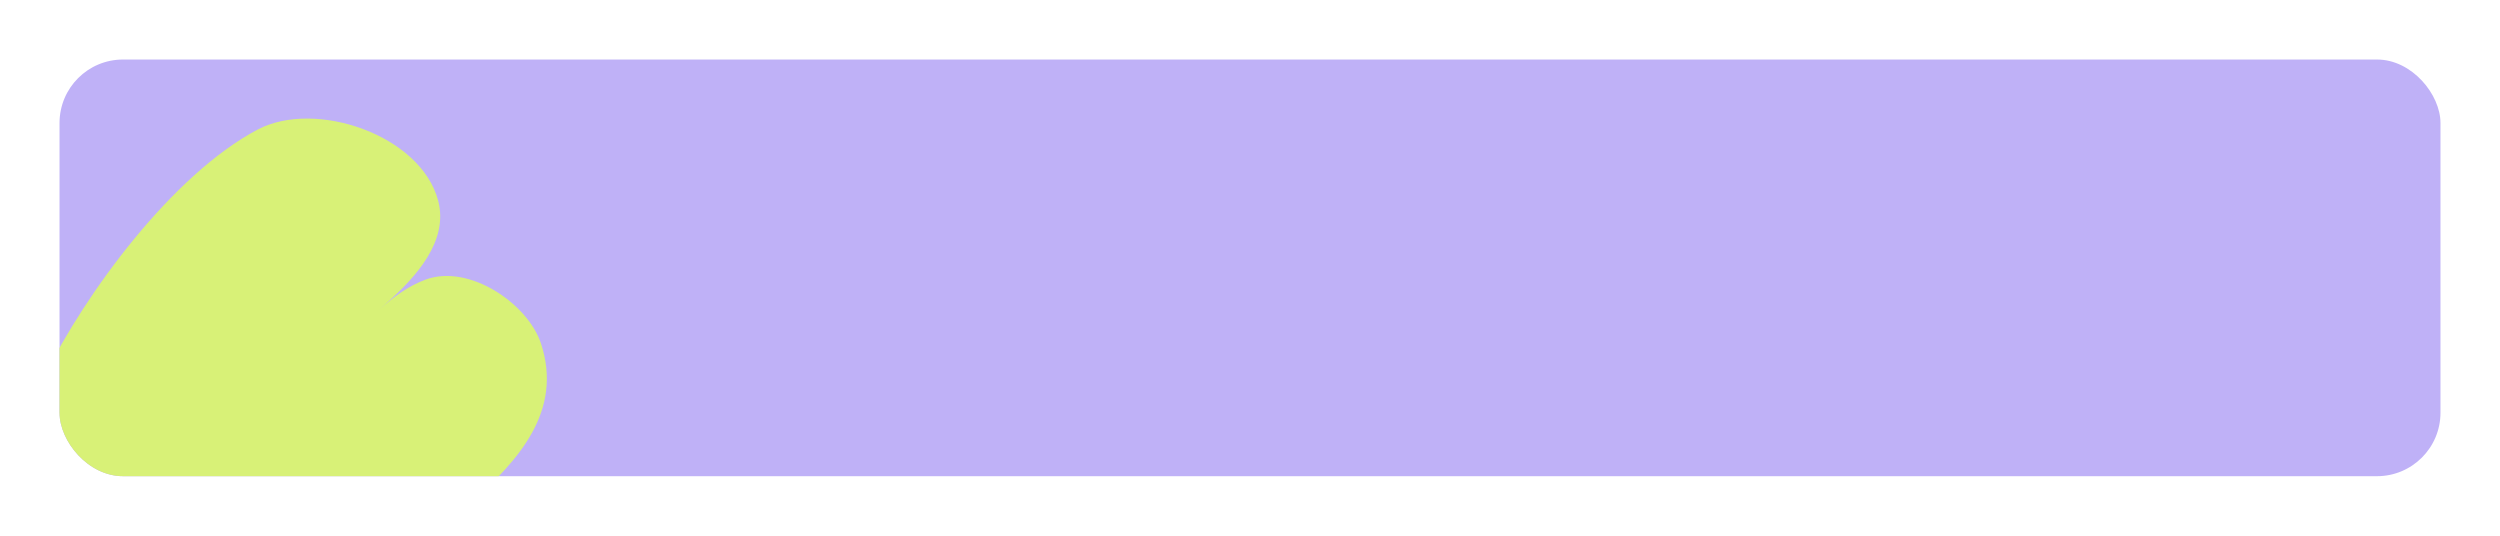 <svg width="1260" height="270" viewBox="0 0 1260 270" fill="none" xmlns="http://www.w3.org/2000/svg">
<g filter="url(#filter0_d_8422_11409)">
<g clip-path="url(#clip0_8422_11409)">
<rect x="30" y="22" width="1200" height="210" rx="32" fill="#BFB1F7"/>
<path fill-rule="evenodd" clip-rule="evenodd" d="M-17.954 265.873C-16.425 261.306 -13.685 255.435 -13.118 254.03C-11.409 249.789 -9.83 245.494 -7.989 241.308C-5.899 236.555 -3.526 231.929 -1.33 227.223C6.01 211.483 14.891 197.018 22.469 181.559C42.919 139.844 86.964 79.928 129.901 57.279C158.878 41.994 211.985 59.919 220.813 93.071C226.254 113.506 209.553 131.633 195.213 144.414C190.114 148.959 185.016 153.502 179.917 158.047C178.898 158.956 176.858 160.774 176.858 160.774C176.858 160.774 186.084 152.551 190.701 148.435C198.04 141.894 205.598 136.182 214.588 132.891C236.479 124.874 266.004 145.028 272.631 165.066C283.85 198.993 261.551 223.843 237.268 245.487C190.779 286.922 117.066 317.761 55.389 324.733C23.894 328.293 -0.019 322.618 -20.995 299.084C-27.314 291.993 -19.874 271.606 -17.954 265.873Z" fill="#D8F177"/>
</g>
</g>
<defs>
<filter id="filter0_d_8422_11409" x="0" y="0" width="1260" height="270" filterUnits="userSpaceOnUse" color-interpolation-filters="sRGB">
<feFlood flood-opacity="0" result="BackgroundImageFix"/>
<feColorMatrix in="SourceAlpha" type="matrix" values="0 0 0 0 0 0 0 0 0 0 0 0 0 0 0 0 0 0 127 0" result="hardAlpha"/>
<feOffset dy="8"/>
<feGaussianBlur stdDeviation="15"/>
<feComposite in2="hardAlpha" operator="out"/>
<feColorMatrix type="matrix" values="0 0 0 0 0 0 0 0 0 0 0 0 0 0 0 0 0 0 0.08 0"/>
<feBlend mode="normal" in2="BackgroundImageFix" result="effect1_dropShadow_8422_11409"/>
<feBlend mode="normal" in="SourceGraphic" in2="effect1_dropShadow_8422_11409" result="shape"/>
</filter>
<clipPath id="clip0_8422_11409">
<rect x="30" y="22" width="1200" height="210" rx="32" fill="white"/>
</clipPath>
</defs>
</svg>
